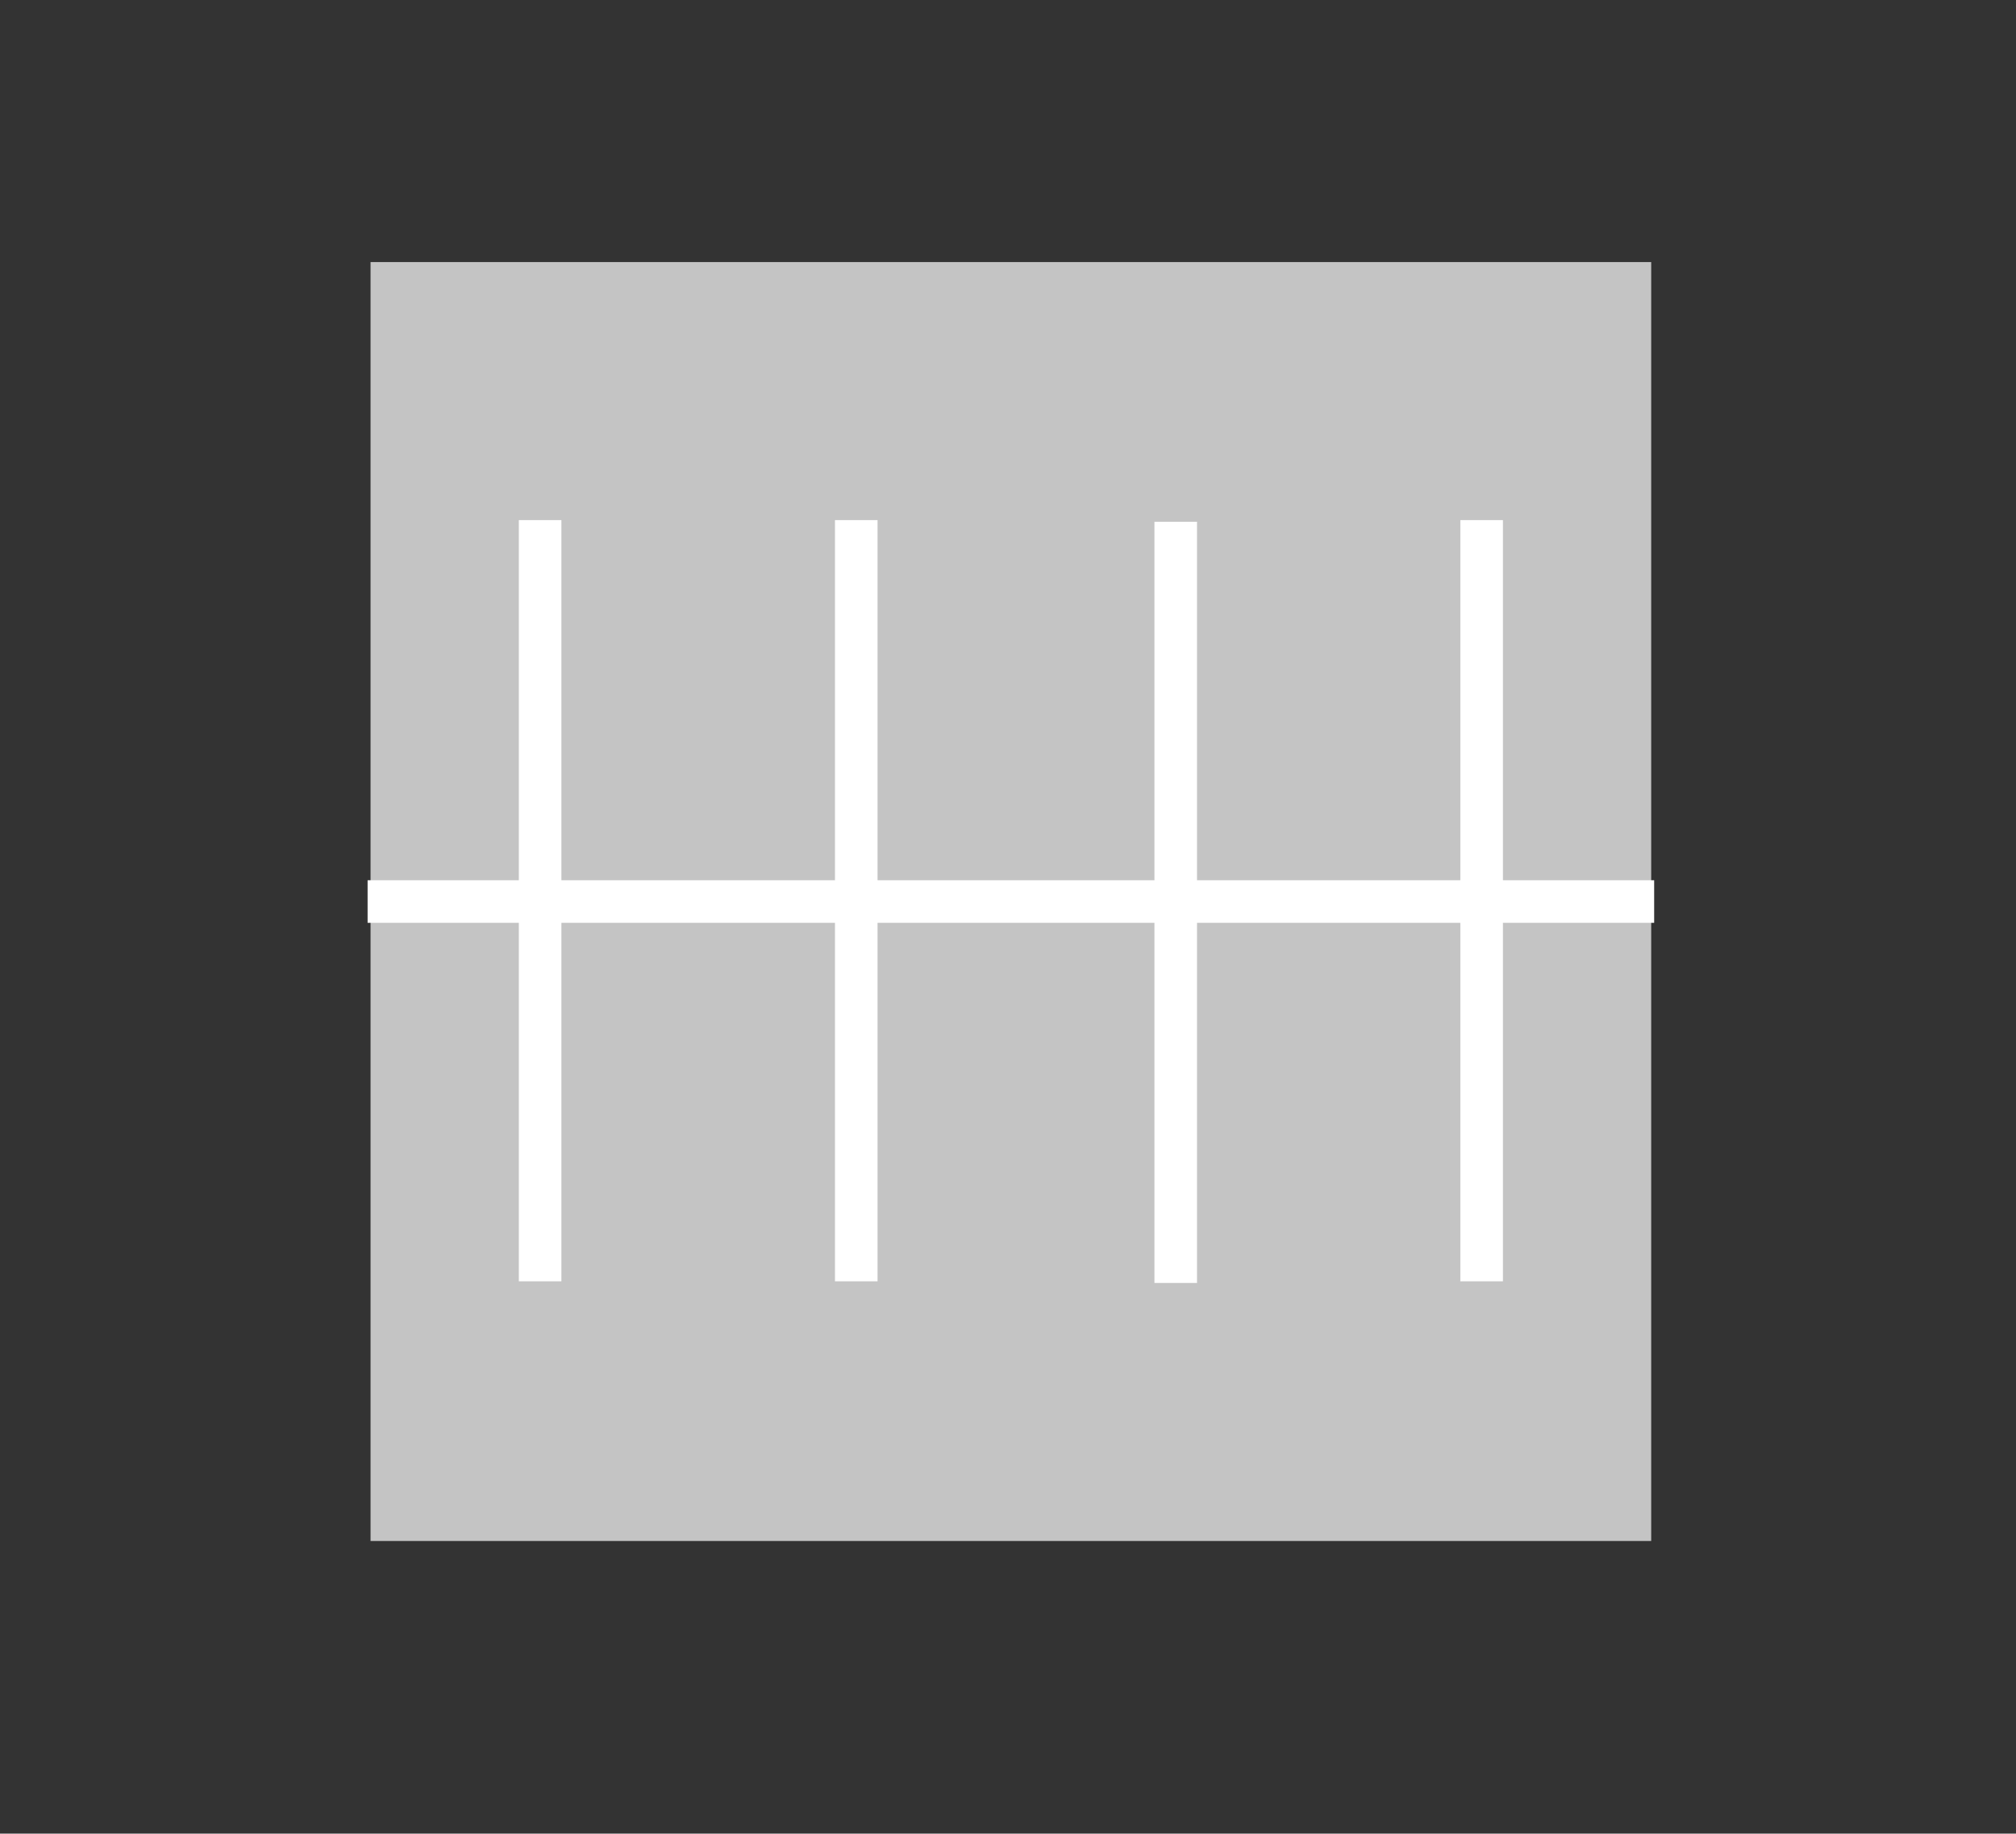 <svg version="1.1" xmlns="http://www.w3.org/2000/svg" xmlns:xlink="http://www.w3.org/1999/xlink" width="710.589" height="646.218" viewBox="0,0,710.589,646.218"><rect x="0" y="0" width="710.589" height="646.218" fill="#333333" stroke="none"/><g transform="translate(116.308,137.724)"><g data-paper-data="{&quot;isPaintingLayer&quot;:true}" fill-rule="nonzero" stroke-linejoin="miter" stroke-miterlimit="10" stroke-dasharray="" stroke-dashoffset="0" style="mix-blend-mode: normal"><path d="M14.303,405.364v-450.728h451.394v450.728z" fill="#c4c4c4" stroke="none" stroke-width="0" stroke-linecap="butt"/><path d="" data-paper-data="{&quot;index&quot;:null}" fill="#9a9a9a" stroke="none" stroke-width="0" stroke-linecap="butt"/><path d="" data-paper-data="{&quot;index&quot;:null}" fill="none" stroke="#909090" stroke-width="7.5" stroke-linecap="round"/><path d="" data-paper-data="{&quot;index&quot;:null}" fill="none" stroke="#bcbcbc" stroke-width="30.5" stroke-linecap="round"/><path d="" data-paper-data="{&quot;index&quot;:null}" fill="none" stroke="#909090" stroke-width="7.5" stroke-linecap="round"/><path d="" data-paper-data="{&quot;index&quot;:null}" fill="none" stroke="#bcbcbc" stroke-width="30.5" stroke-linecap="round"/><path d="" fill="none" stroke="#909090" stroke-width="7.5" stroke-linecap="round"/><path d="" fill="none" stroke="#bcbcbc" stroke-width="30.5" stroke-linecap="round"/><path d="" data-paper-data="{&quot;index&quot;:null}" fill="none" stroke="#909090" stroke-width="7.5" stroke-linecap="round"/><path d="" data-paper-data="{&quot;index&quot;:null}" fill="none" stroke="#bcbcbc" stroke-width="30.5" stroke-linecap="round"/><path d="" data-paper-data="{&quot;index&quot;:null}" fill="none" stroke="#909090" stroke-width="7.5" stroke-linecap="round"/><path d="" data-paper-data="{&quot;index&quot;:null}" fill="none" stroke="#bcbcbc" stroke-width="30.5" stroke-linecap="round"/><path d="M-116.308,508.495v-646.218h710.589v646.218z" fill="none" stroke="none" stroke-width="0" stroke-linecap="butt"/><path d="M-116.308,508.495v-646.218h710.589v646.218z" fill="none" stroke="none" stroke-width="0" stroke-linecap="butt"/><path d="M-116.308,508.495v-646.218h710.589v646.218z" fill="none" stroke="none" stroke-width="0" stroke-linecap="butt"/><path d="" fill="#ffa000" stroke="none" stroke-width="0" stroke-linecap="butt"/><path d="" data-paper-data="{&quot;index&quot;:null}" fill="none" stroke="#909090" stroke-width="7.5" stroke-linecap="round"/><path d="" data-paper-data="{&quot;index&quot;:null}" fill="none" stroke="#909090" stroke-width="7.5" stroke-linecap="round"/><path d="" data-paper-data="{&quot;index&quot;:null}" fill="none" stroke="#bcbcbc" stroke-width="30.5" stroke-linecap="round"/><path d="" data-paper-data="{&quot;index&quot;:null}" fill="none" stroke="#bcbcbc" stroke-width="30.5" stroke-linecap="round"/><path d="M81.574,313.844h-15.008v-268.265h15.008z" fill="#ffffff" stroke="none" stroke-width="0" stroke-linecap="butt"/><path d="M466.741,172.496v15.008h-453.482v-15.008z" fill="#ffffff" stroke="none" stroke-width="0" stroke-linecap="butt"/><path d="M193.006,313.844h-15.008v-268.265h15.008z" fill="#ffffff" stroke="none" stroke-width="0" stroke-linecap="butt"/><path d="M305.613,314.421h-15.008v-268.265h15.008z" fill="#ffffff" stroke="none" stroke-width="0" stroke-linecap="butt"/><path d="M413.433,313.844h-15.008v-268.265h15.008z" fill="#ffffff" stroke="none" stroke-width="0" stroke-linecap="butt"/></g></g></svg>